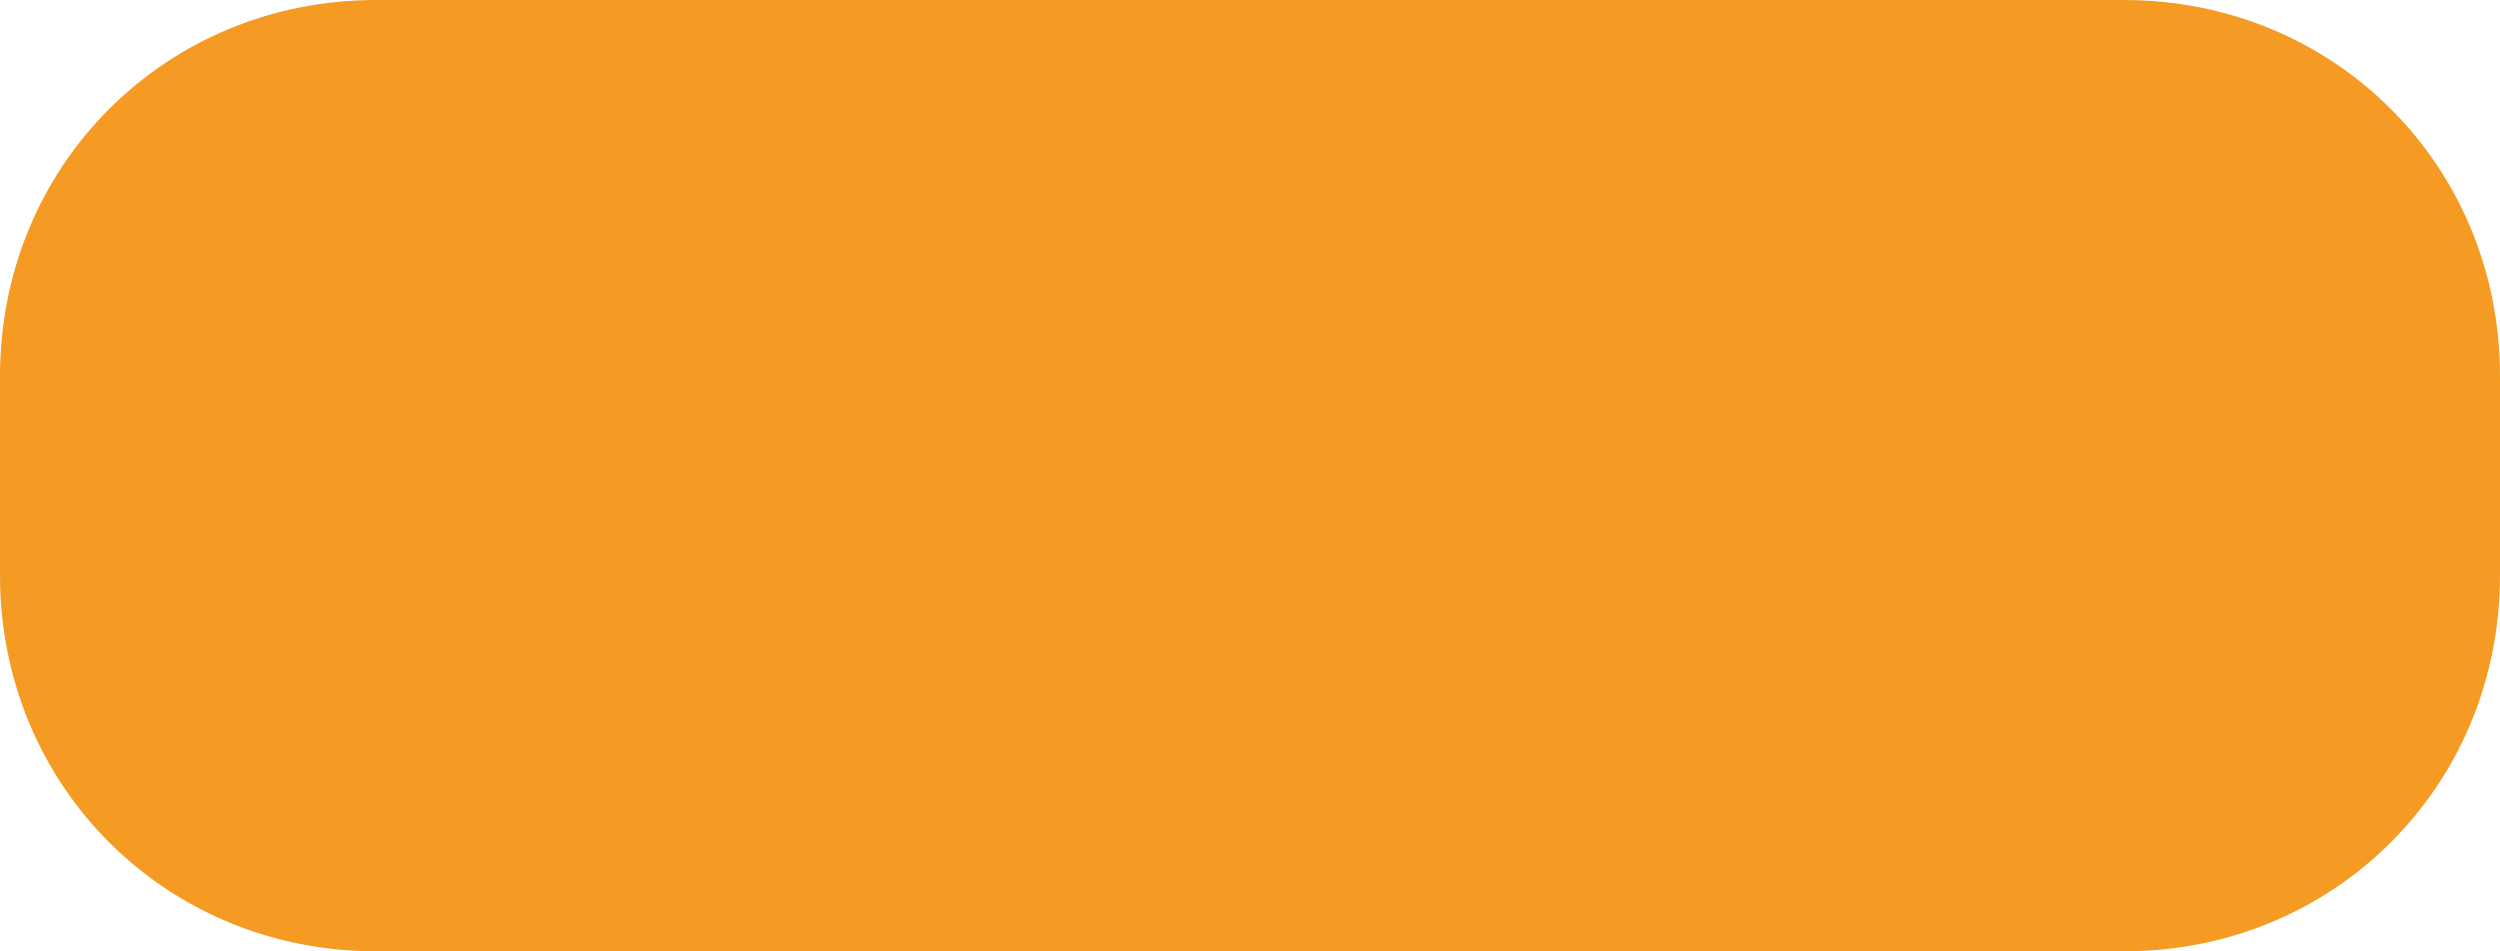 ﻿<?xml version="1.0" encoding="utf-8"?>
<svg version="1.1" xmlns:xlink="http://www.w3.org/1999/xlink" width="113px" height="43px" xmlns="http://www.w3.org/2000/svg">
  <g transform="matrix(1 0 0 1 -2143 -1039 )">
    <path d="M 0 26  L 0 17  C 0 7.48  7.48 0  17 0  L 72.667 0  L 96 0  C 105.52 0  113 7.48  113 17  L 113 26  C 113 35.52  105.52 43  96 43  L 30.762 43  L 17 43  C 7.48 43  0 35.52  0 26  Z " fill-rule="nonzero" fill="#f59a23" stroke="none" transform="matrix(1 0 0 1 2143 1039 )" />
  </g>
</svg>